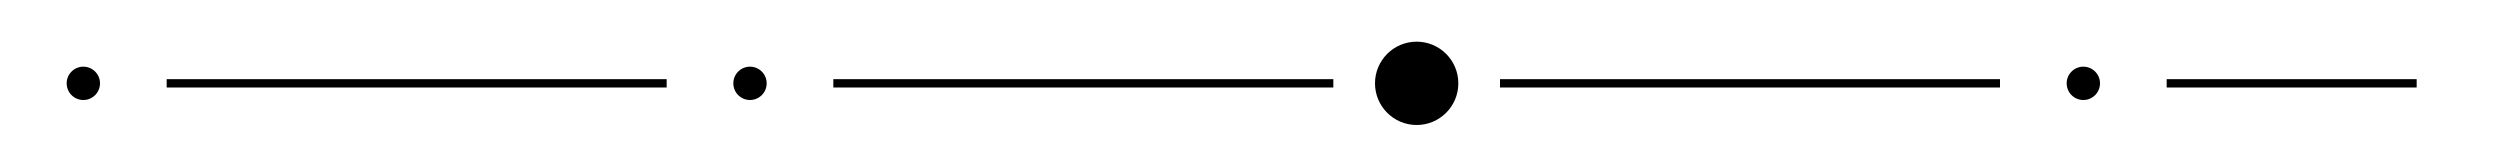 <svg xmlns="http://www.w3.org/2000/svg" viewBox="0 0 300 20" width="100%" height="20">
  <circle cx="10" cy="10" r="2" fill="black"/>
  <line x1="20" y1="10" x2="80" y2="10" stroke="black" stroke-width="1"/>
  <circle cx="90" cy="10" r="2" fill="black"/>
  <line x1="100" y1="10" x2="160" y2="10" stroke="black" stroke-width="1"/>
  <circle cx="170" cy="10" r="5" fill="black"/>
  <line x1="180" y1="10" x2="240" y2="10" stroke="black" stroke-width="1"/>
  <circle cx="250" cy="10" r="2" fill="black"/>
  <line x1="260" y1="10" x2="290" y2="10" stroke="black" stroke-width="1"/>
</svg>
